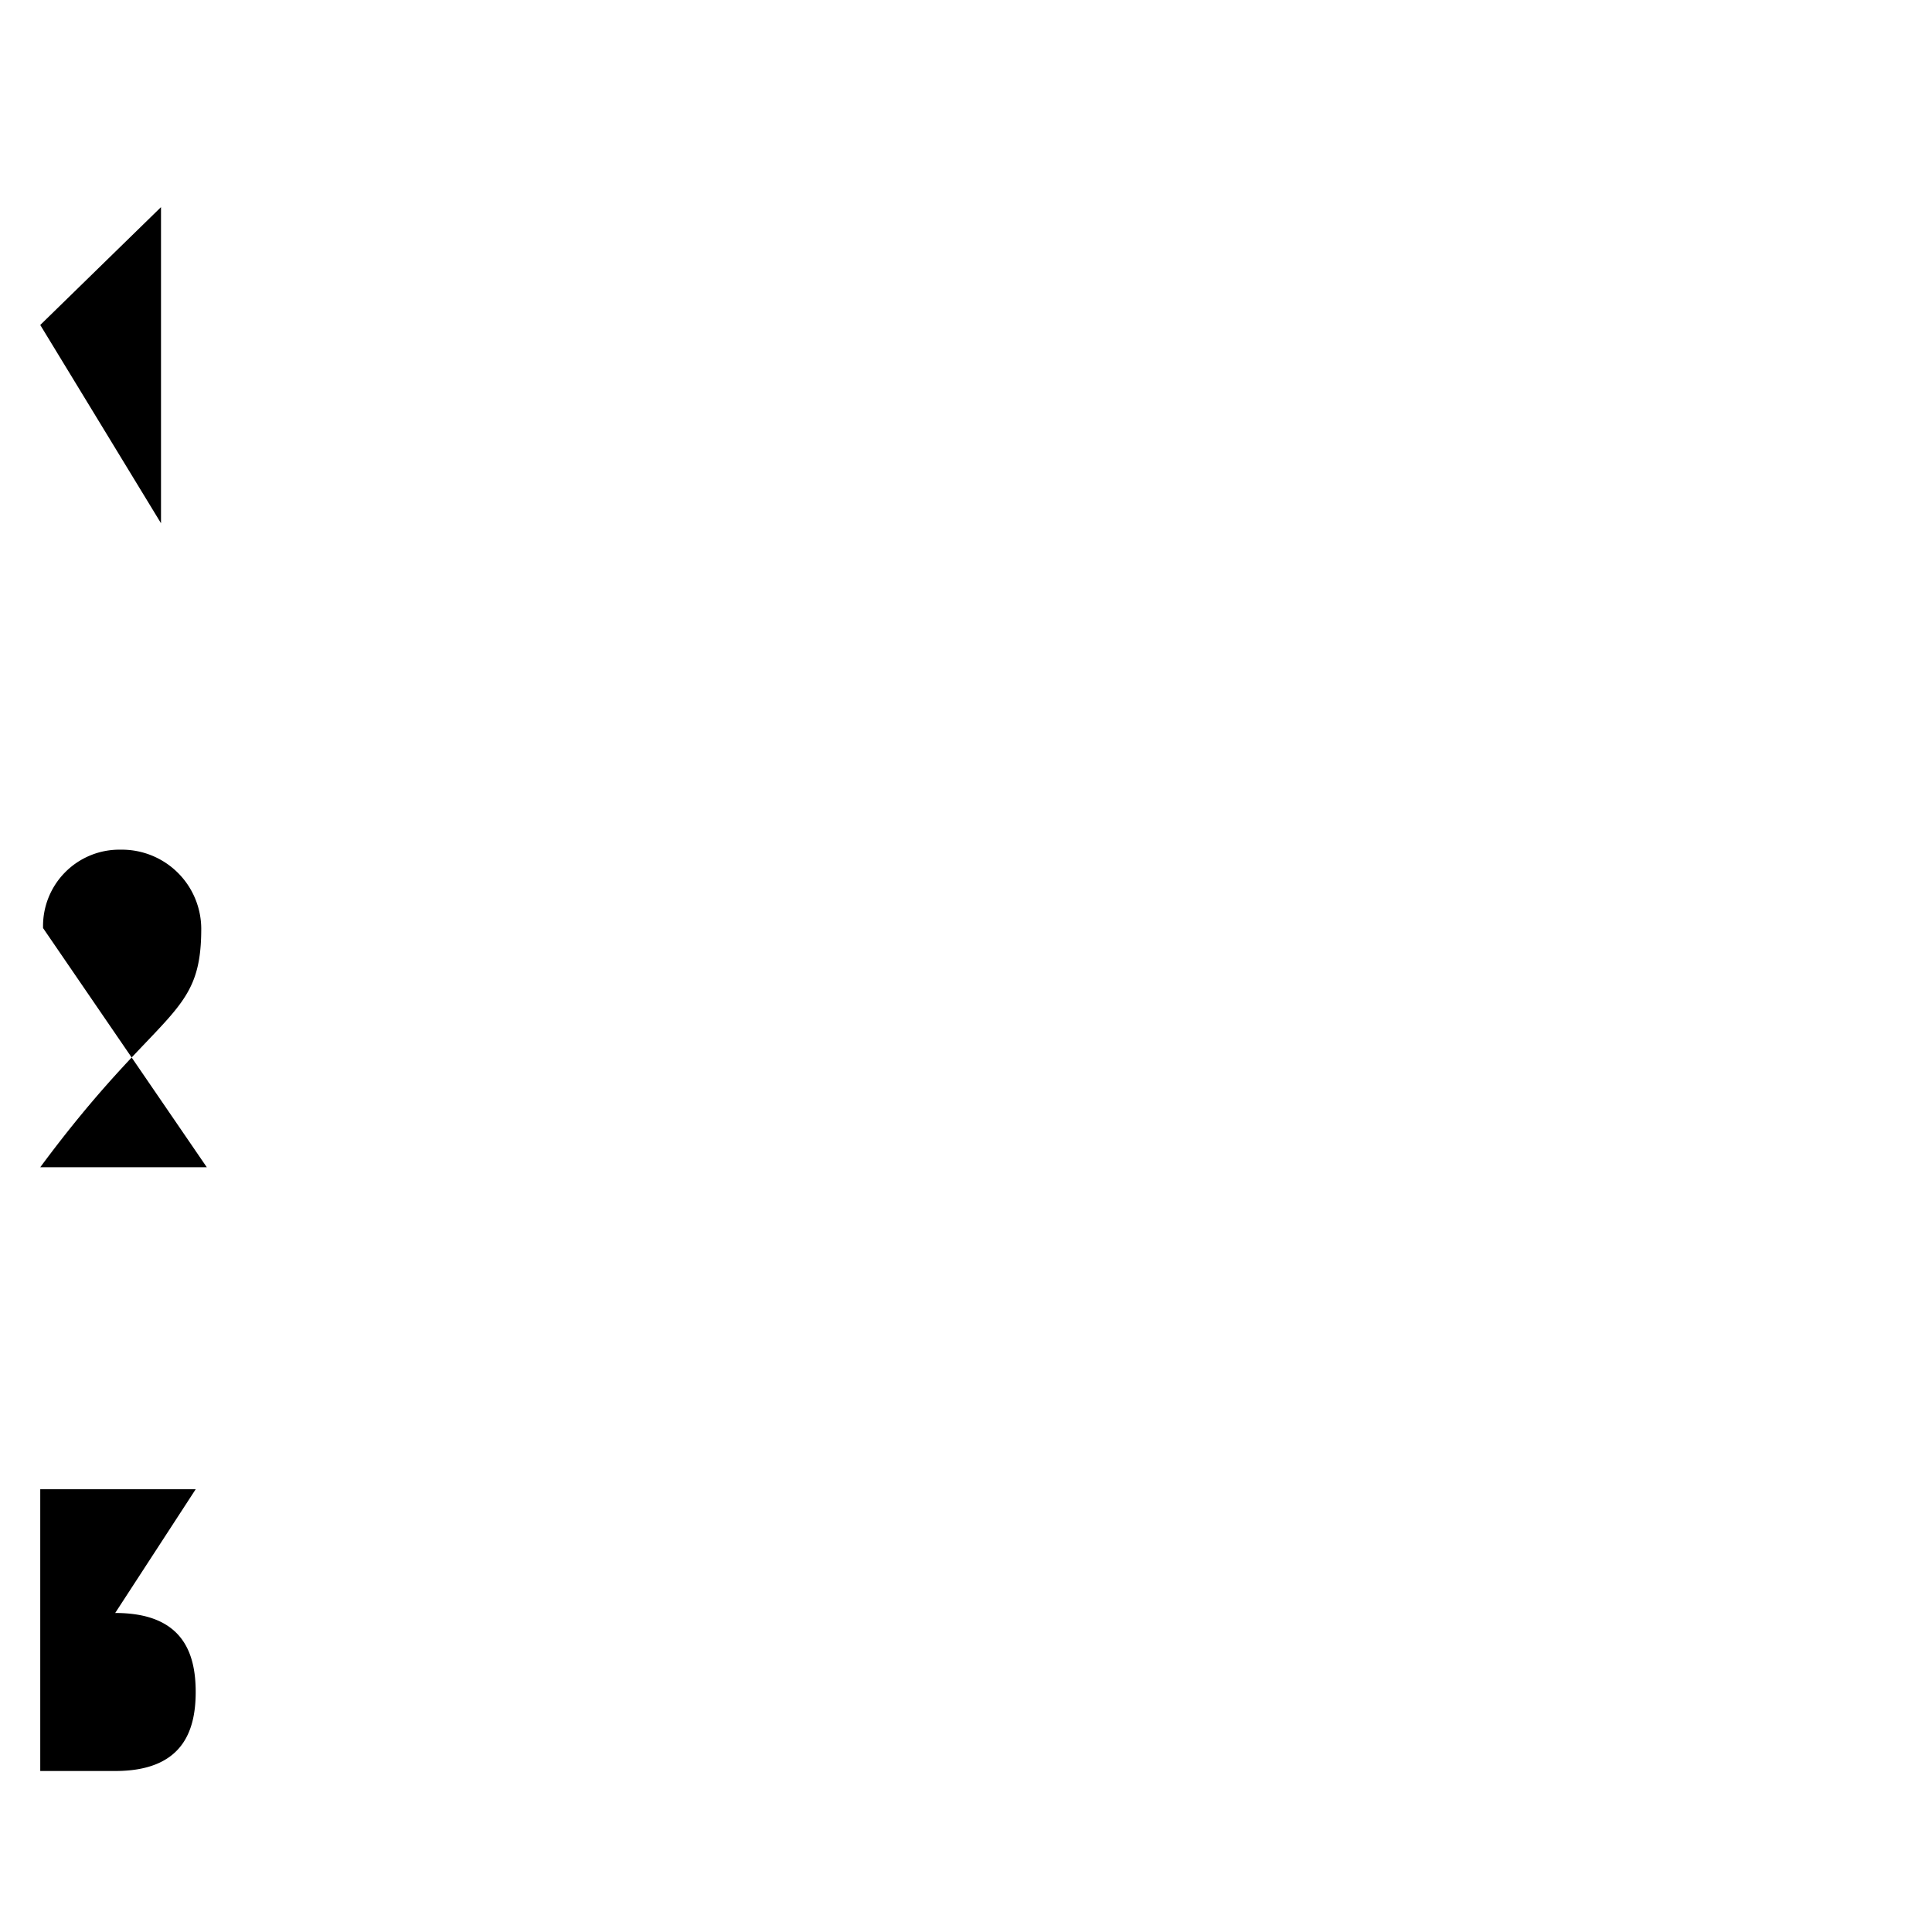<svg xmlns="http://www.w3.org/2000/svg" class="icon" viewBox="0 0 24 24"><path d="M6.5 4.5h17m-17 8h17m-17 8h17M2 6.5V2.573L.5 4.037M2.569 14.5H.5c1.48-2 2-1.836 2-2.963a.986.986 0 0 0-1-.982.948.948 0 0 0-.965.974M.5 18.5h1.931l-1 1.537c.826 0 1 .481 1 .981s-.174.982-1 .982H.5"/></svg>
